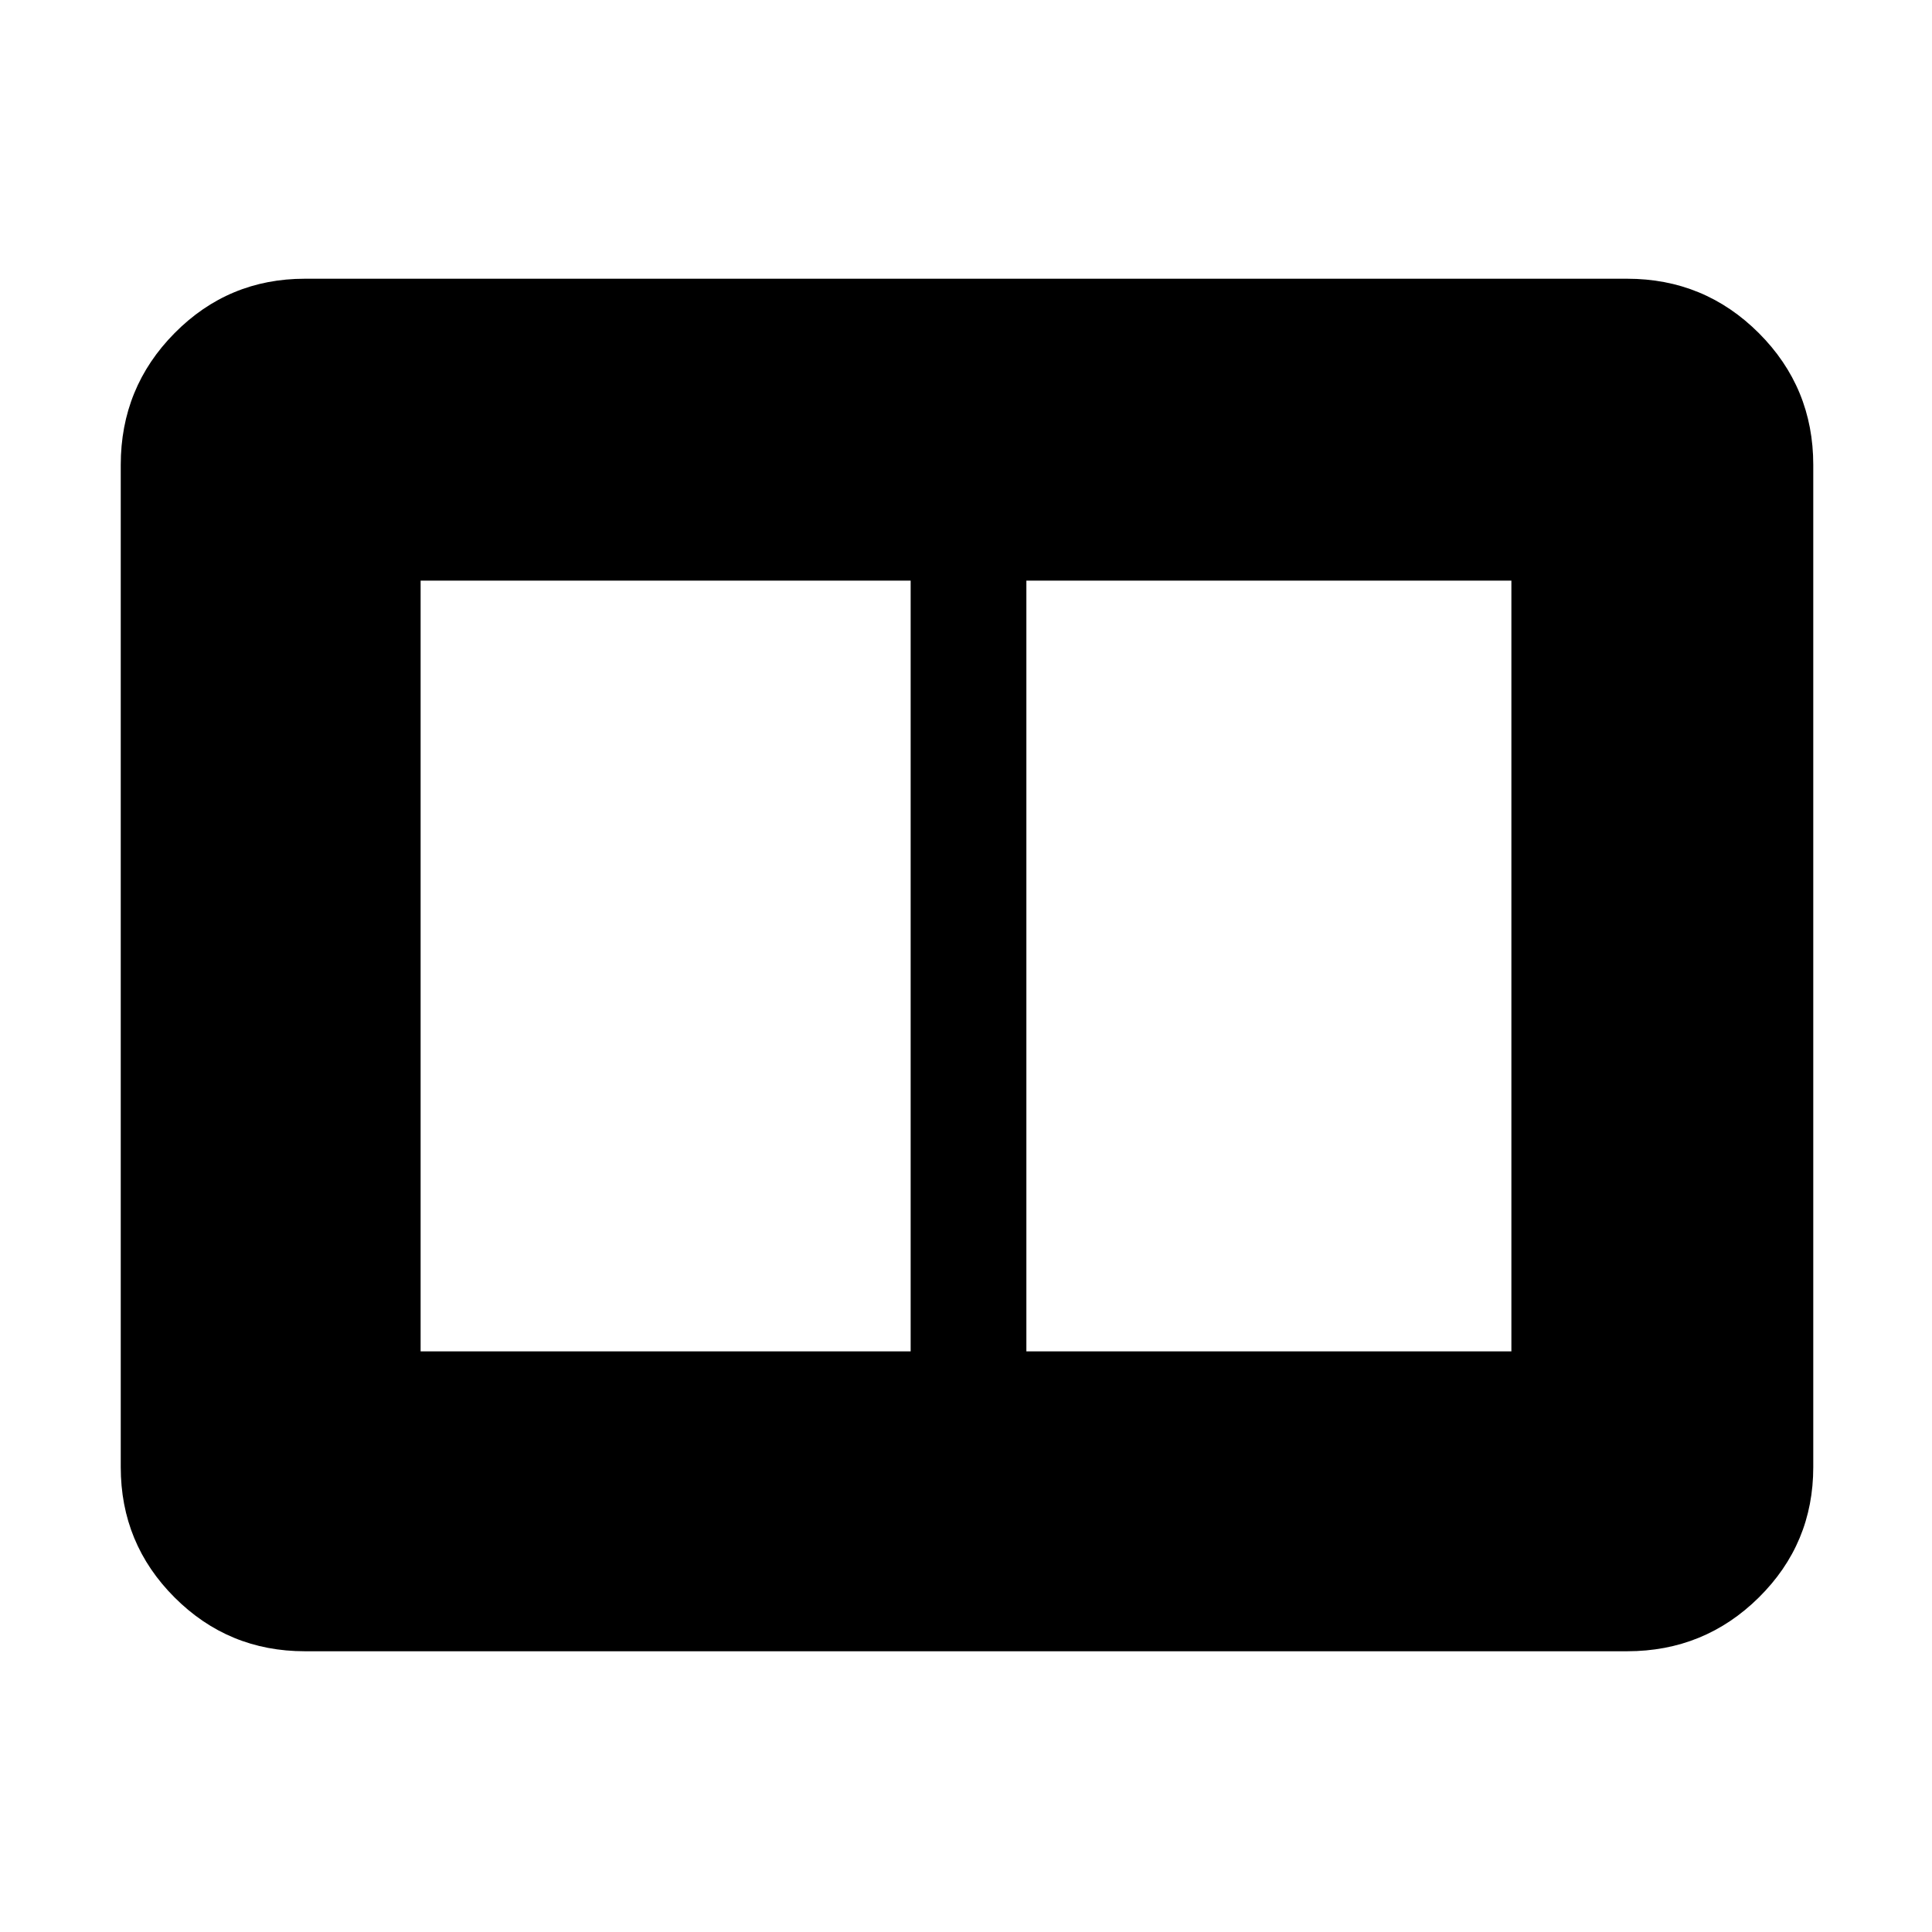 <svg xmlns="http://www.w3.org/2000/svg" height="48" viewBox="0 -960 960 960" width="48"><path d="M510-288.5h241v-383H510v383Zm-301 0h243.5v-383H209v383Zm-57.5 149q-38.02 0-64.76-26.74Q60-192.98 60-231v-498q0-38.43 26.74-65.47 26.74-27.03 64.76-27.03h657q38.43 0 65.47 27.03Q901-767.43 901-729v498q0 38.02-27.03 64.76-27.04 26.74-65.47 26.74h-657Z"/></svg>